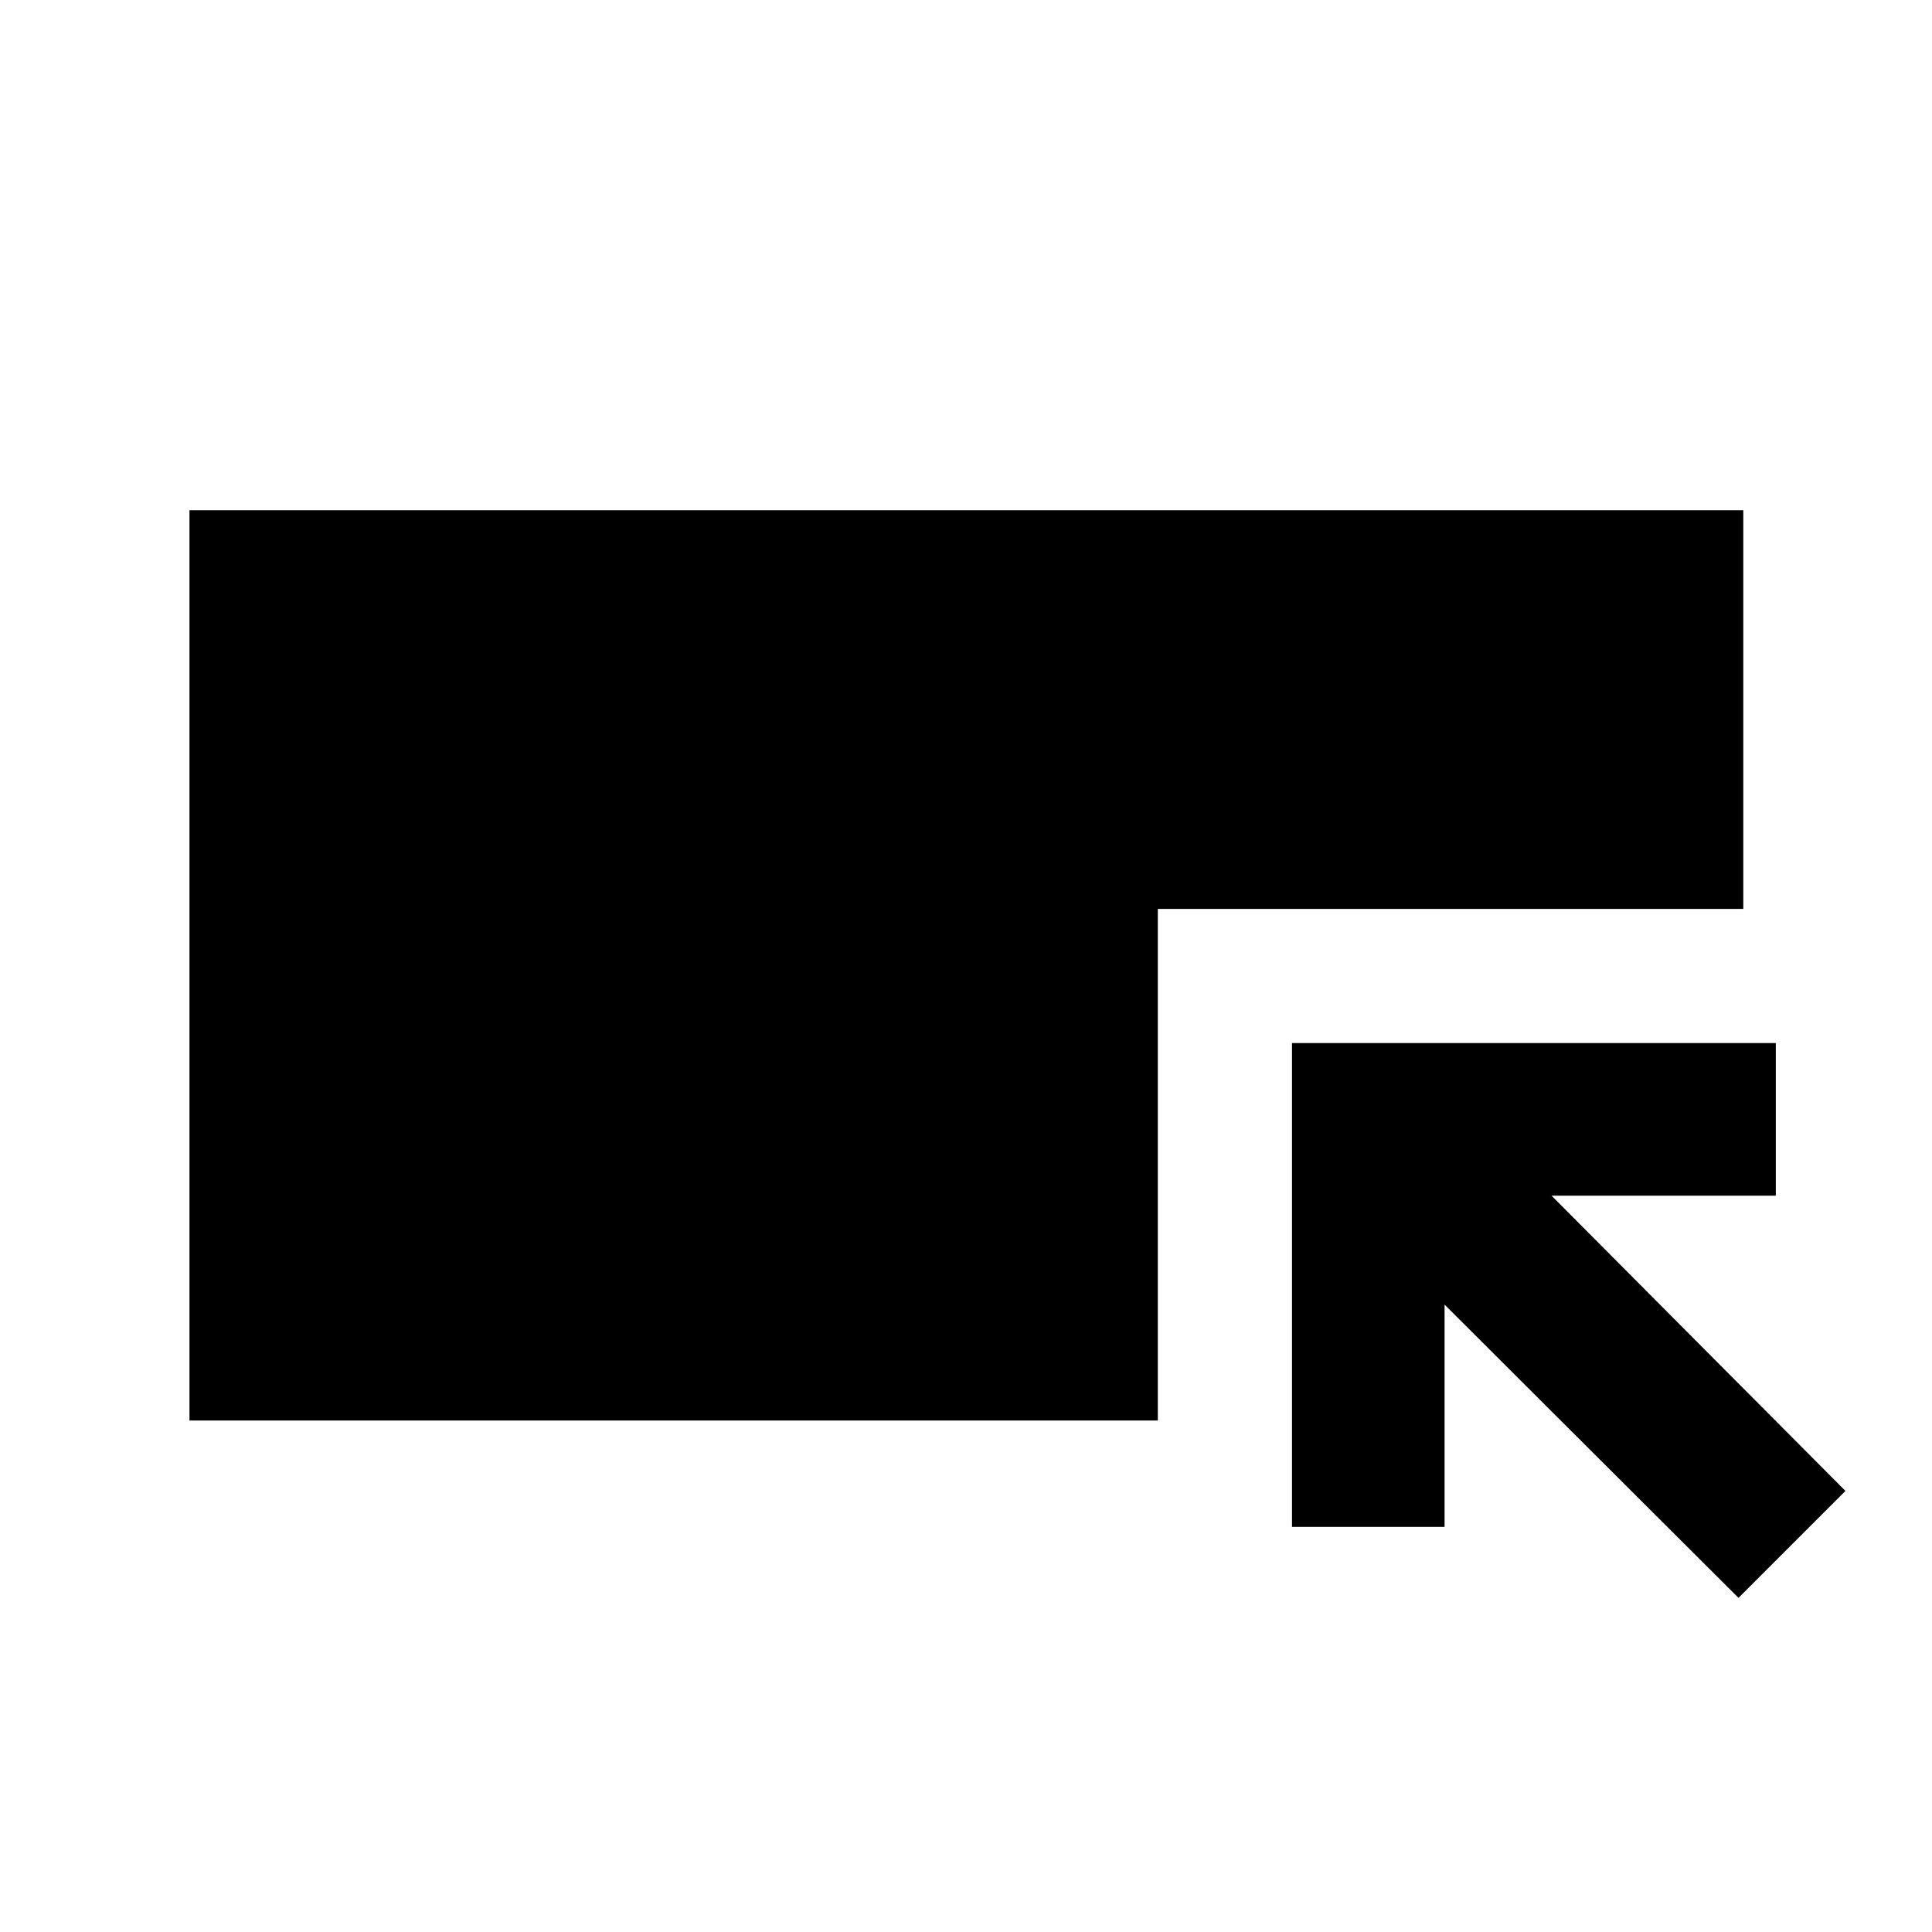 <svg xmlns="http://www.w3.org/2000/svg" height="40" viewBox="0 -960 960 960" width="40"><path d="M94.145-254.145v-452.319h772.087v198.102H575.32v254.217H94.145Zm769.696 88.116L717.797-311.74v110.45h-75.811v-240.405h240.405v75.811h-111.45l146.044 146.71-53.144 53.145Z"/></svg>